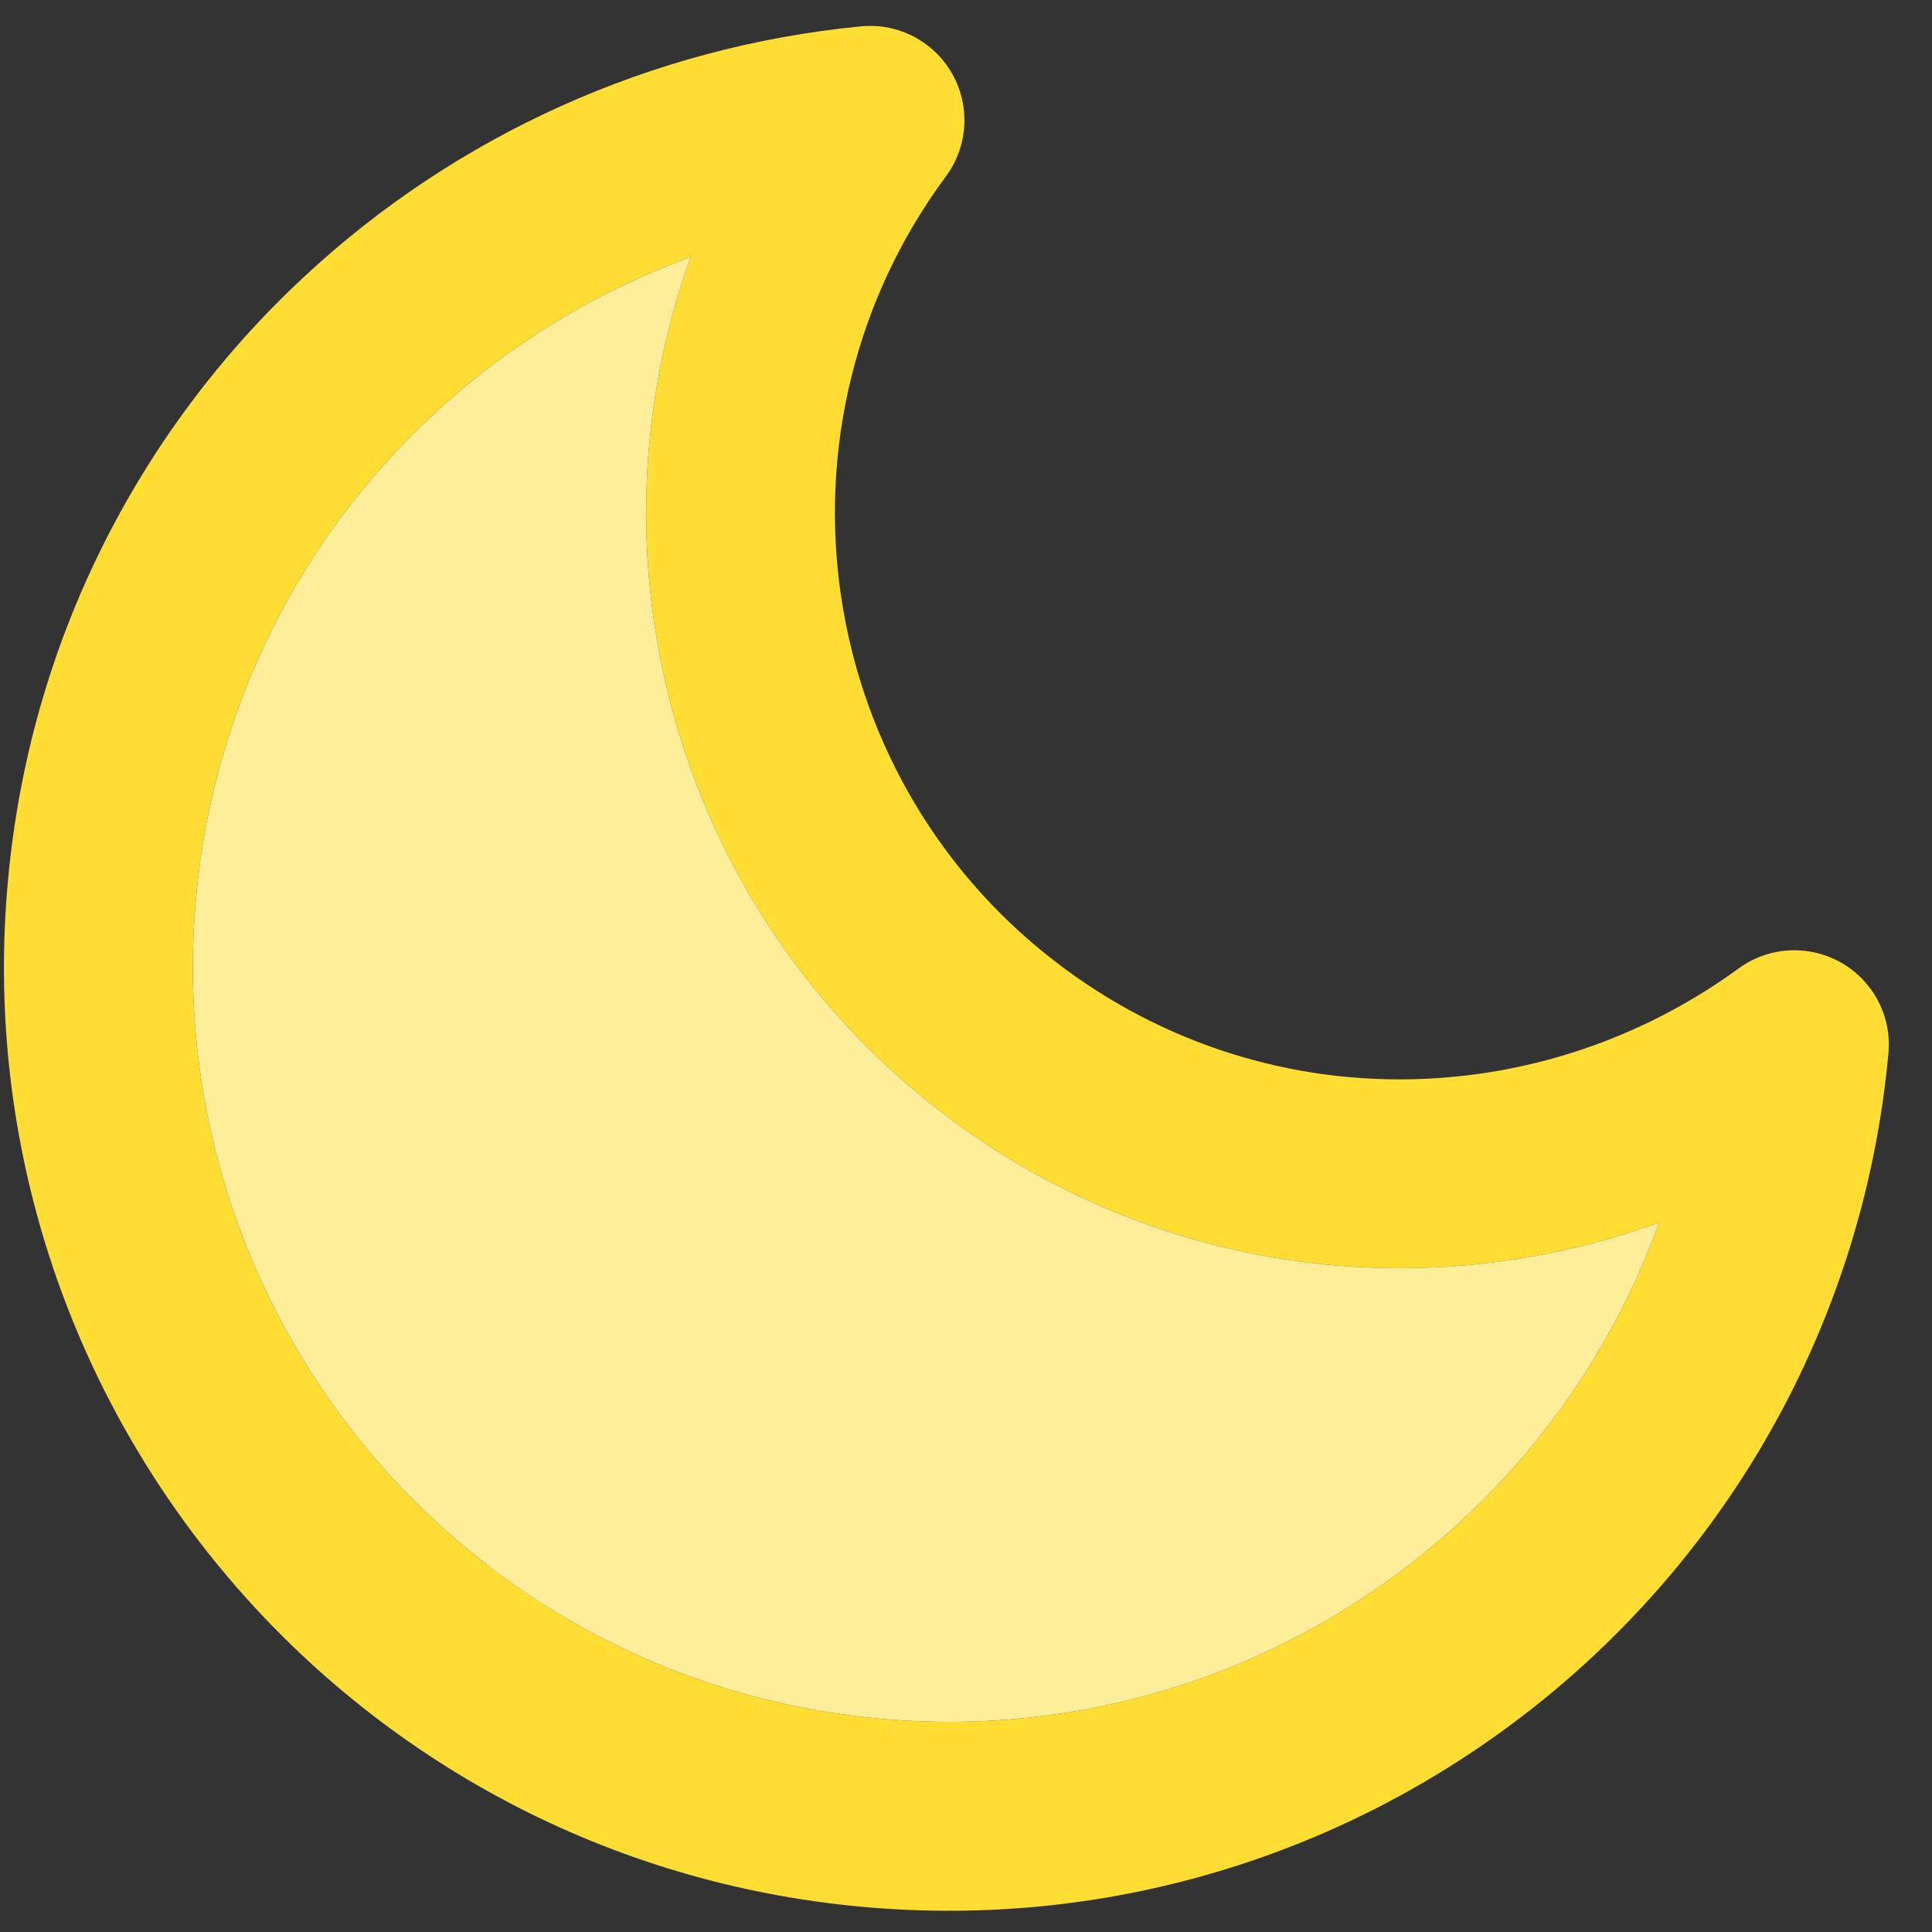 <svg width="41" height="41" viewBox="0 0 41 41" fill="none" xmlns="http://www.w3.org/2000/svg">
<rect x="0" y="0" width="41" height="41" fill="#333333" stroke="none"/>
<path d="M40.075 22.354C40.119 21.887 39.999 21.4 39.699 20.989C39.047 20.096 37.793 19.899 36.899 20.55C34.996 21.939 32.774 22.727 30.511 22.879C29.117 22.973 27.708 22.825 26.35 22.426C25.035 22.041 23.765 21.422 22.595 20.558C21.282 19.589 20.228 18.407 19.439 17.094C18.619 15.732 18.084 14.225 17.852 12.674C17.619 11.123 17.687 9.526 18.072 7.981C18.441 6.496 19.102 5.056 20.074 3.743C20.358 3.36 20.507 2.871 20.457 2.358C20.35 1.256 19.37 0.451 18.268 0.559C16.03 0.778 13.888 1.359 11.913 2.248C9.899 3.154 8.055 4.382 6.456 5.871C4.687 7.514 3.214 9.48 2.13 11.684C1.082 13.816 0.401 16.168 0.171 18.667C-0.08 21.366 0.219 23.993 0.976 26.438C1.762 28.974 3.042 31.309 4.709 33.316C6.376 35.324 8.436 37.009 10.787 38.248C13.051 39.44 15.579 40.215 18.279 40.464C20.977 40.712 23.606 40.414 26.049 39.656C28.586 38.871 30.92 37.59 32.928 35.923C34.936 34.256 36.621 32.196 37.859 29.846C39.051 27.582 39.827 25.053 40.075 22.354ZM35.208 25.945C34.956 26.648 34.655 27.325 34.312 27.976C33.325 29.854 31.976 31.503 30.367 32.839C28.758 34.176 26.891 35.2 24.863 35.827C22.913 36.432 20.813 36.671 18.647 36.47C16.481 36.27 14.461 35.649 12.656 34.699C10.778 33.711 9.129 32.363 7.793 30.753C6.456 29.145 5.432 27.277 4.805 25.249C4.2 23.3 3.962 21.2 4.162 19.034C4.346 17.03 4.893 15.15 5.729 13.451C6.591 11.692 7.769 10.123 9.185 8.805C10.468 7.612 11.945 6.628 13.56 5.901C13.918 5.739 14.285 5.591 14.658 5.454C14.473 5.969 14.315 6.488 14.185 7.013C13.672 9.075 13.58 11.203 13.89 13.267C14.201 15.331 14.912 17.338 16.006 19.16C17.062 20.913 18.471 22.492 20.214 23.78C21.767 24.929 23.464 25.756 25.224 26.271C27.041 26.804 28.922 27 30.778 26.876C32.285 26.776 33.775 26.462 35.206 25.945H35.208Z" fill="#FFDD33"/>
<path d="M35.208 25.945C34.956 26.648 34.655 27.325 34.312 27.976C33.325 29.854 31.976 31.503 30.367 32.839C28.758 34.176 26.891 35.2 24.863 35.827C22.913 36.432 20.813 36.671 18.647 36.47C16.481 36.27 14.461 35.649 12.656 34.699C10.778 33.711 9.129 32.362 7.793 30.753C6.456 29.145 5.433 27.277 4.805 25.249C4.2 23.3 3.962 21.2 4.162 19.034C4.346 17.03 4.894 15.15 5.729 13.451C6.591 11.692 7.769 10.123 9.186 8.805C10.468 7.612 11.945 6.628 13.56 5.901C13.918 5.739 14.285 5.591 14.658 5.454C14.473 5.969 14.315 6.488 14.185 7.013C13.672 9.075 13.58 11.203 13.89 13.267C14.201 15.331 14.912 17.338 16.006 19.16C17.062 20.913 18.471 22.492 20.214 23.78C21.767 24.929 23.464 25.756 25.224 26.271C27.041 26.804 28.922 27 30.778 26.876C32.285 26.776 33.776 26.462 35.206 25.945H35.208Z" fill="#FFEE99"/>
</svg>
